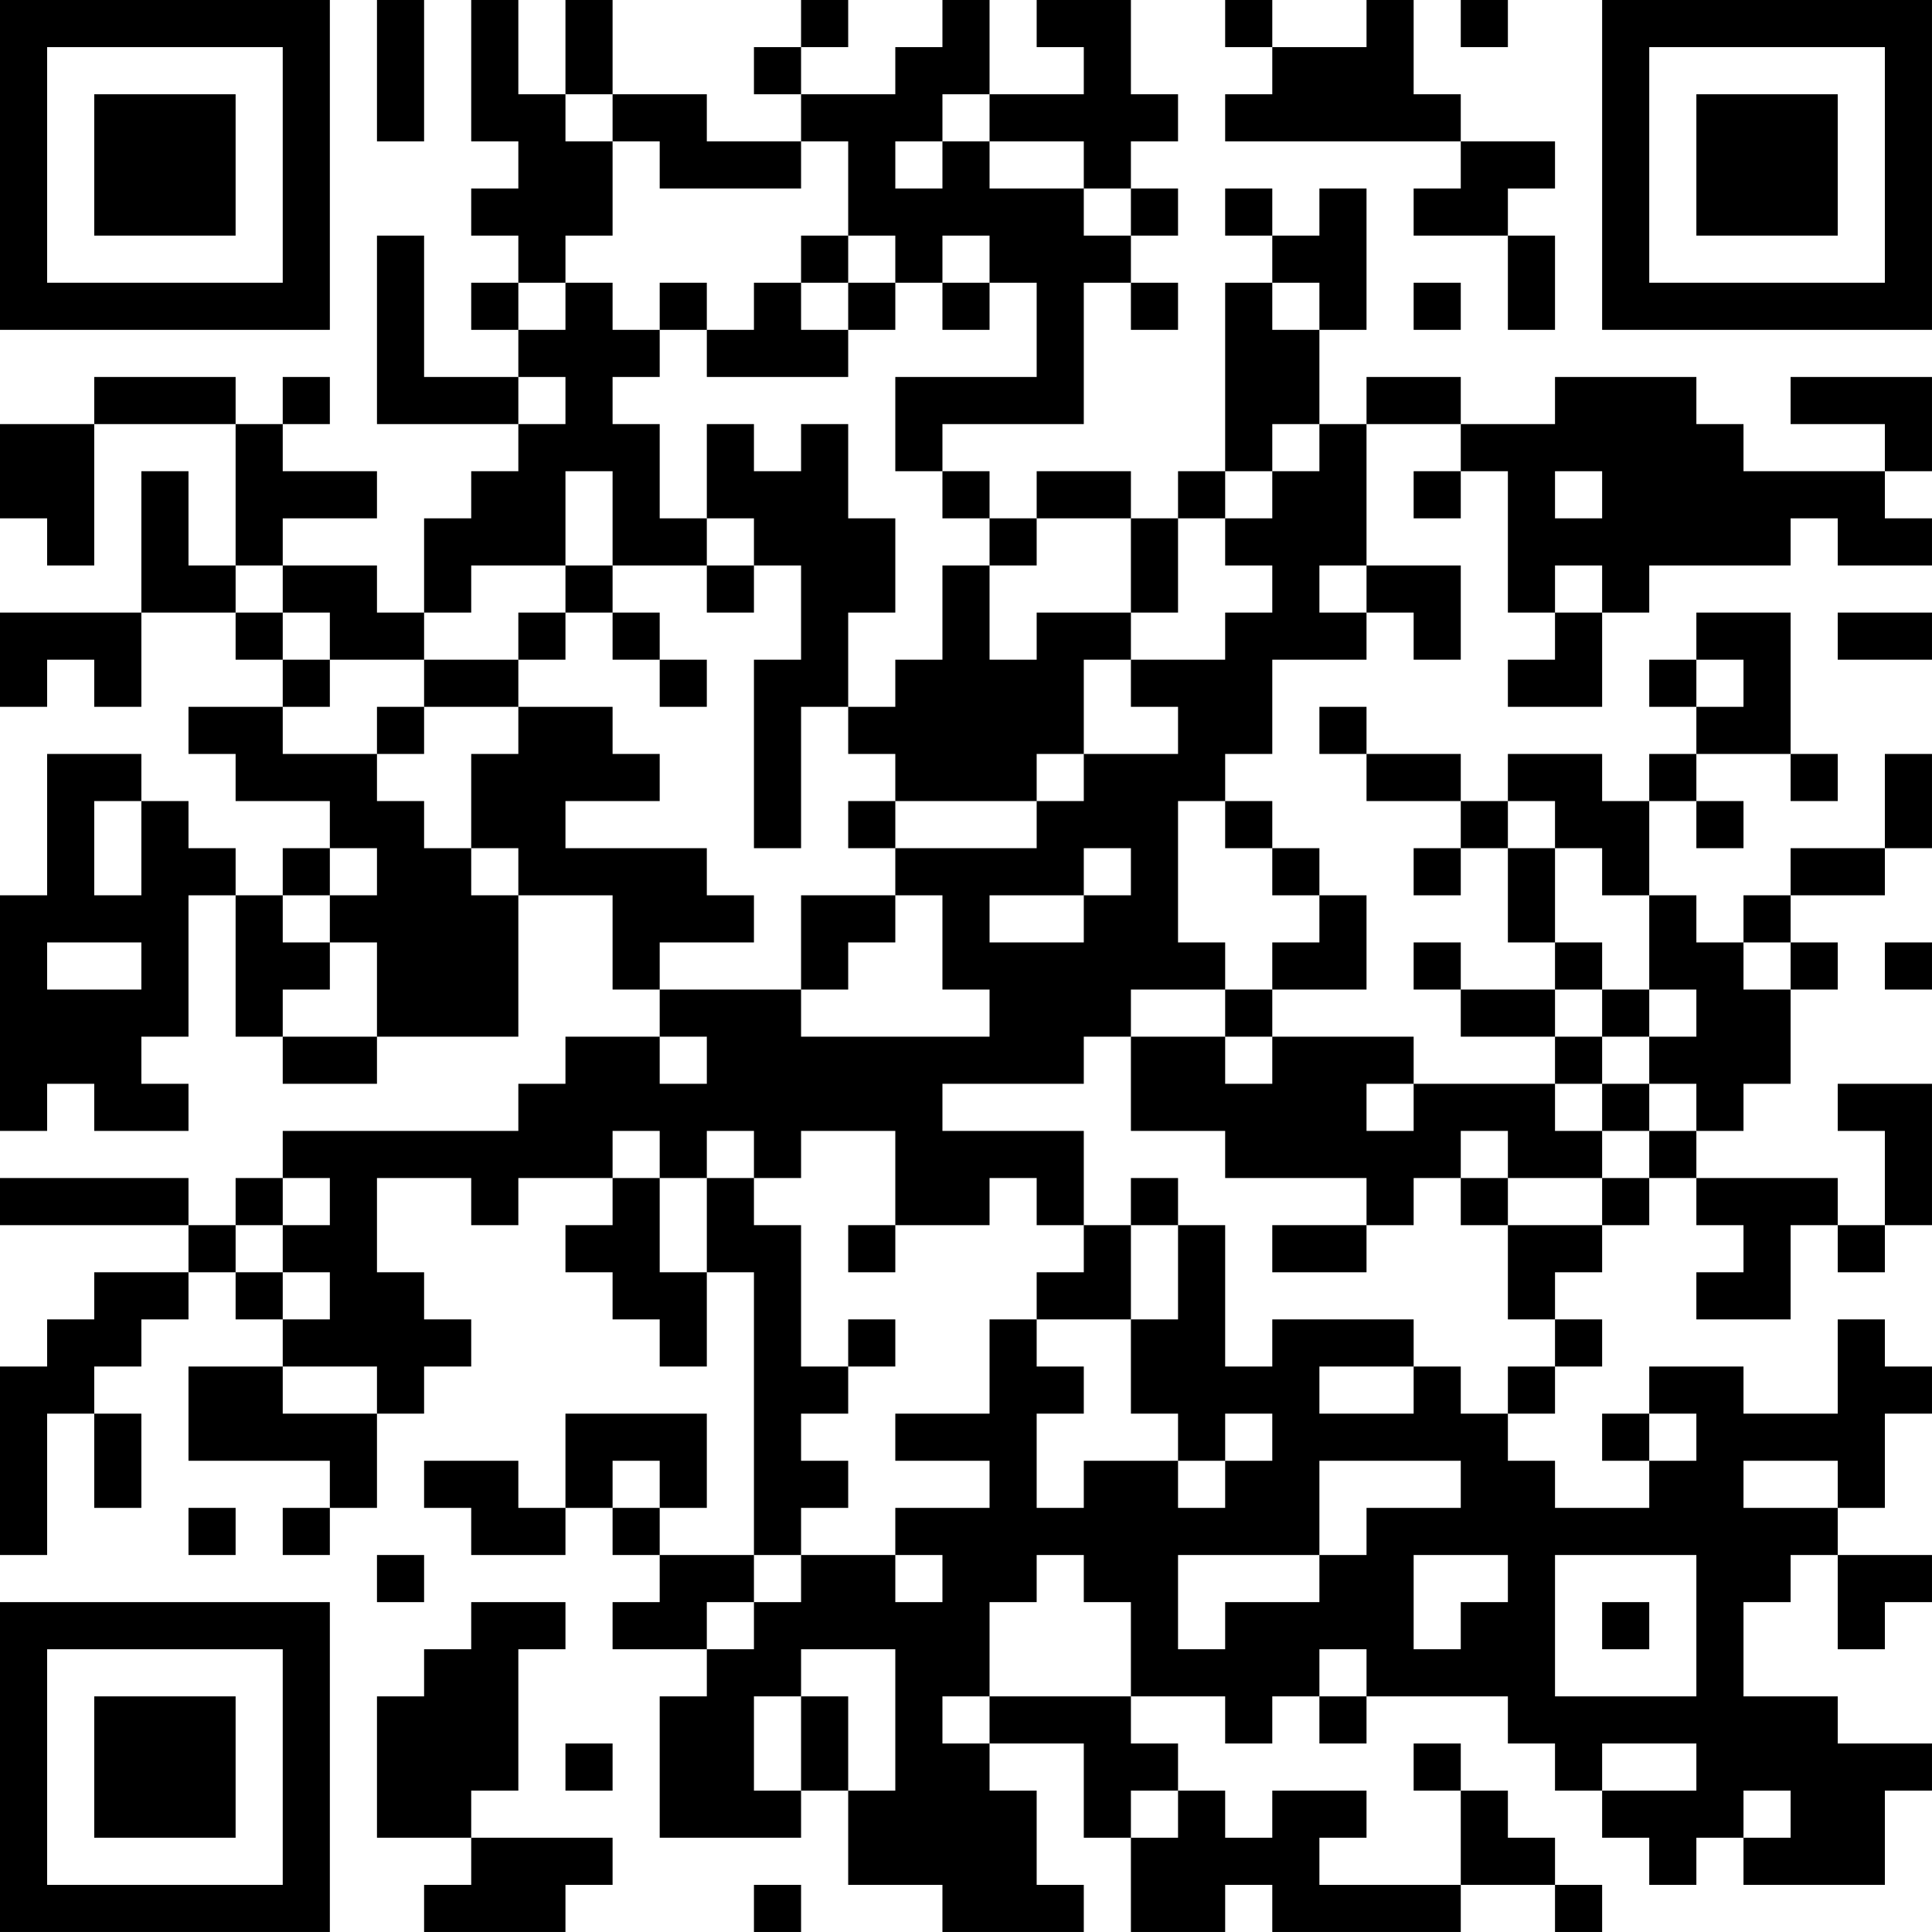 <?xml version="1.0" encoding="UTF-8"?>
<svg xmlns="http://www.w3.org/2000/svg" version="1.1" width="200" height="200" viewBox="0 0 200 200"><rect x="0" y="0" width="200" height="200" fill="#ffffff"/><g transform="scale(4.878)"><g transform="translate(0,0)"><path fill-rule="evenodd" d="M8 0L8 3L9 3L9 0ZM10 0L10 3L11 3L11 4L10 4L10 5L11 5L11 6L10 6L10 7L11 7L11 8L9 8L9 5L8 5L8 9L11 9L11 10L10 10L10 11L9 11L9 13L8 13L8 12L6 12L6 11L8 11L8 10L6 10L6 9L7 9L7 8L6 8L6 9L5 9L5 8L2 8L2 9L0 9L0 11L1 11L1 12L2 12L2 9L5 9L5 12L4 12L4 10L3 10L3 13L0 13L0 15L1 15L1 14L2 14L2 15L3 15L3 13L5 13L5 14L6 14L6 15L4 15L4 16L5 16L5 17L7 17L7 18L6 18L6 19L5 19L5 18L4 18L4 17L3 17L3 16L1 16L1 19L0 19L0 24L1 24L1 23L2 23L2 24L4 24L4 23L3 23L3 22L4 22L4 19L5 19L5 22L6 22L6 23L8 23L8 22L11 22L11 19L13 19L13 21L14 21L14 22L12 22L12 23L11 23L11 24L6 24L6 25L5 25L5 26L4 26L4 25L0 25L0 26L4 26L4 27L2 27L2 28L1 28L1 29L0 29L0 33L1 33L1 30L2 30L2 32L3 32L3 30L2 30L2 29L3 29L3 28L4 28L4 27L5 27L5 28L6 28L6 29L4 29L4 31L7 31L7 32L6 32L6 33L7 33L7 32L8 32L8 30L9 30L9 29L10 29L10 28L9 28L9 27L8 27L8 25L10 25L10 26L11 26L11 25L13 25L13 26L12 26L12 27L13 27L13 28L14 28L14 29L15 29L15 27L16 27L16 33L14 33L14 32L15 32L15 30L12 30L12 32L11 32L11 31L9 31L9 32L10 32L10 33L12 33L12 32L13 32L13 33L14 33L14 34L13 34L13 35L15 35L15 36L14 36L14 39L17 39L17 38L18 38L18 40L20 40L20 41L23 41L23 40L22 40L22 38L21 38L21 37L23 37L23 39L24 39L24 41L26 41L26 40L27 40L27 41L31 41L31 40L33 40L33 41L34 41L34 40L33 40L33 39L32 39L32 38L31 38L31 37L30 37L30 38L31 38L31 40L28 40L28 39L29 39L29 38L27 38L27 39L26 39L26 38L25 38L25 37L24 37L24 36L26 36L26 37L27 37L27 36L28 36L28 37L29 37L29 36L32 36L32 37L33 37L33 38L34 38L34 39L35 39L35 40L36 40L36 39L37 39L37 40L40 40L40 38L41 38L41 37L39 37L39 36L37 36L37 34L38 34L38 33L39 33L39 35L40 35L40 34L41 34L41 33L39 33L39 32L40 32L40 30L41 30L41 29L40 29L40 28L39 28L39 30L37 30L37 29L35 29L35 30L34 30L34 31L35 31L35 32L33 32L33 31L32 31L32 30L33 30L33 29L34 29L34 28L33 28L33 27L34 27L34 26L35 26L35 25L36 25L36 26L37 26L37 27L36 27L36 28L38 28L38 26L39 26L39 27L40 27L40 26L41 26L41 23L39 23L39 24L40 24L40 26L39 26L39 25L36 25L36 24L37 24L37 23L38 23L38 21L39 21L39 20L38 20L38 19L40 19L40 18L41 18L41 16L40 16L40 18L38 18L38 19L37 19L37 20L36 20L36 19L35 19L35 17L36 17L36 18L37 18L37 17L36 17L36 16L38 16L38 17L39 17L39 16L38 16L38 13L36 13L36 14L35 14L35 15L36 15L36 16L35 16L35 17L34 17L34 16L32 16L32 17L31 17L31 16L29 16L29 15L28 15L28 16L29 16L29 17L31 17L31 18L30 18L30 19L31 19L31 18L32 18L32 20L33 20L33 21L31 21L31 20L30 20L30 21L31 21L31 22L33 22L33 23L30 23L30 22L27 22L27 21L29 21L29 19L28 19L28 18L27 18L27 17L26 17L26 16L27 16L27 14L29 14L29 13L30 13L30 14L31 14L31 12L29 12L29 9L31 9L31 10L30 10L30 11L31 11L31 10L32 10L32 13L33 13L33 14L32 14L32 15L34 15L34 13L35 13L35 12L38 12L38 11L39 11L39 12L41 12L41 11L40 11L40 10L41 10L41 8L38 8L38 9L40 9L40 10L37 10L37 9L36 9L36 8L33 8L33 9L31 9L31 8L29 8L29 9L28 9L28 7L29 7L29 4L28 4L28 5L27 5L27 4L26 4L26 5L27 5L27 6L26 6L26 10L25 10L25 11L24 11L24 10L22 10L22 11L21 11L21 10L20 10L20 9L23 9L23 6L24 6L24 7L25 7L25 6L24 6L24 5L25 5L25 4L24 4L24 3L25 3L25 2L24 2L24 0L22 0L22 1L23 1L23 2L21 2L21 0L20 0L20 1L19 1L19 2L17 2L17 1L18 1L18 0L17 0L17 1L16 1L16 2L17 2L17 3L15 3L15 2L13 2L13 0L12 0L12 2L11 2L11 0ZM26 0L26 1L27 1L27 2L26 2L26 3L31 3L31 4L30 4L30 5L32 5L32 7L33 7L33 5L32 5L32 4L33 4L33 3L31 3L31 2L30 2L30 0L29 0L29 1L27 1L27 0ZM31 0L31 1L32 1L32 0ZM12 2L12 3L13 3L13 5L12 5L12 6L11 6L11 7L12 7L12 6L13 6L13 7L14 7L14 8L13 8L13 9L14 9L14 11L15 11L15 12L13 12L13 10L12 10L12 12L10 12L10 13L9 13L9 14L7 14L7 13L6 13L6 12L5 12L5 13L6 13L6 14L7 14L7 15L6 15L6 16L8 16L8 17L9 17L9 18L10 18L10 19L11 19L11 18L10 18L10 16L11 16L11 15L13 15L13 16L14 16L14 17L12 17L12 18L15 18L15 19L16 19L16 20L14 20L14 21L17 21L17 22L21 22L21 21L20 21L20 19L19 19L19 18L22 18L22 17L23 17L23 16L25 16L25 15L24 15L24 14L26 14L26 13L27 13L27 12L26 12L26 11L27 11L27 10L28 10L28 9L27 9L27 10L26 10L26 11L25 11L25 13L24 13L24 11L22 11L22 12L21 12L21 11L20 11L20 10L19 10L19 8L22 8L22 6L21 6L21 5L20 5L20 6L19 6L19 5L18 5L18 3L17 3L17 4L14 4L14 3L13 3L13 2ZM20 2L20 3L19 3L19 4L20 4L20 3L21 3L21 4L23 4L23 5L24 5L24 4L23 4L23 3L21 3L21 2ZM17 5L17 6L16 6L16 7L15 7L15 6L14 6L14 7L15 7L15 8L18 8L18 7L19 7L19 6L18 6L18 5ZM17 6L17 7L18 7L18 6ZM20 6L20 7L21 7L21 6ZM27 6L27 7L28 7L28 6ZM30 6L30 7L31 7L31 6ZM11 8L11 9L12 9L12 8ZM15 9L15 11L16 11L16 12L15 12L15 13L16 13L16 12L17 12L17 14L16 14L16 18L17 18L17 15L18 15L18 16L19 16L19 17L18 17L18 18L19 18L19 17L22 17L22 16L23 16L23 14L24 14L24 13L22 13L22 14L21 14L21 12L20 12L20 14L19 14L19 15L18 15L18 13L19 13L19 11L18 11L18 9L17 9L17 10L16 10L16 9ZM33 10L33 11L34 11L34 10ZM12 12L12 13L11 13L11 14L9 14L9 15L8 15L8 16L9 16L9 15L11 15L11 14L12 14L12 13L13 13L13 14L14 14L14 15L15 15L15 14L14 14L14 13L13 13L13 12ZM28 12L28 13L29 13L29 12ZM33 12L33 13L34 13L34 12ZM39 13L39 14L41 14L41 13ZM36 14L36 15L37 15L37 14ZM2 17L2 19L3 19L3 17ZM25 17L25 20L26 20L26 21L24 21L24 22L23 22L23 23L20 23L20 24L23 24L23 26L22 26L22 25L21 25L21 26L19 26L19 24L17 24L17 25L16 25L16 24L15 24L15 25L14 25L14 24L13 24L13 25L14 25L14 27L15 27L15 25L16 25L16 26L17 26L17 29L18 29L18 30L17 30L17 31L18 31L18 32L17 32L17 33L16 33L16 34L15 34L15 35L16 35L16 34L17 34L17 33L19 33L19 34L20 34L20 33L19 33L19 32L21 32L21 31L19 31L19 30L21 30L21 28L22 28L22 29L23 29L23 30L22 30L22 32L23 32L23 31L25 31L25 32L26 32L26 31L27 31L27 30L26 30L26 31L25 31L25 30L24 30L24 28L25 28L25 26L26 26L26 29L27 29L27 28L30 28L30 29L28 29L28 30L30 30L30 29L31 29L31 30L32 30L32 29L33 29L33 28L32 28L32 26L34 26L34 25L35 25L35 24L36 24L36 23L35 23L35 22L36 22L36 21L35 21L35 19L34 19L34 18L33 18L33 17L32 17L32 18L33 18L33 20L34 20L34 21L33 21L33 22L34 22L34 23L33 23L33 24L34 24L34 25L32 25L32 24L31 24L31 25L30 25L30 26L29 26L29 25L26 25L26 24L24 24L24 22L26 22L26 23L27 23L27 22L26 22L26 21L27 21L27 20L28 20L28 19L27 19L27 18L26 18L26 17ZM7 18L7 19L6 19L6 20L7 20L7 21L6 21L6 22L8 22L8 20L7 20L7 19L8 19L8 18ZM23 18L23 19L21 19L21 20L23 20L23 19L24 19L24 18ZM17 19L17 21L18 21L18 20L19 20L19 19ZM1 20L1 21L3 21L3 20ZM37 20L37 21L38 21L38 20ZM40 20L40 21L41 21L41 20ZM34 21L34 22L35 22L35 21ZM14 22L14 23L15 23L15 22ZM29 23L29 24L30 24L30 23ZM34 23L34 24L35 24L35 23ZM6 25L6 26L5 26L5 27L6 27L6 28L7 28L7 27L6 27L6 26L7 26L7 25ZM24 25L24 26L23 26L23 27L22 27L22 28L24 28L24 26L25 26L25 25ZM31 25L31 26L32 26L32 25ZM18 26L18 27L19 27L19 26ZM27 26L27 27L29 27L29 26ZM18 28L18 29L19 29L19 28ZM6 29L6 30L8 30L8 29ZM35 30L35 31L36 31L36 30ZM13 31L13 32L14 32L14 31ZM28 31L28 33L25 33L25 35L26 35L26 34L28 34L28 33L29 33L29 32L31 32L31 31ZM37 31L37 32L39 32L39 31ZM4 32L4 33L5 33L5 32ZM8 33L8 34L9 34L9 33ZM22 33L22 34L21 34L21 36L20 36L20 37L21 37L21 36L24 36L24 34L23 34L23 33ZM30 33L30 35L31 35L31 34L32 34L32 33ZM33 33L33 36L36 36L36 33ZM10 34L10 35L9 35L9 36L8 36L8 39L10 39L10 40L9 40L9 41L12 41L12 40L13 40L13 39L10 39L10 38L11 38L11 35L12 35L12 34ZM34 34L34 35L35 35L35 34ZM17 35L17 36L16 36L16 38L17 38L17 36L18 36L18 38L19 38L19 35ZM28 35L28 36L29 36L29 35ZM12 37L12 38L13 38L13 37ZM34 37L34 38L36 38L36 37ZM24 38L24 39L25 39L25 38ZM37 38L37 39L38 39L38 38ZM16 40L16 41L17 41L17 40ZM0 0L0 7L7 7L7 0ZM1 1L1 6L6 6L6 1ZM2 2L2 5L5 5L5 2ZM34 0L34 7L41 7L41 0ZM35 1L35 6L40 6L40 1ZM36 2L36 5L39 5L39 2ZM0 34L0 41L7 41L7 34ZM1 35L1 40L6 40L6 35ZM2 36L2 39L5 39L5 36Z" fill="#000000"/></g></g></svg>
